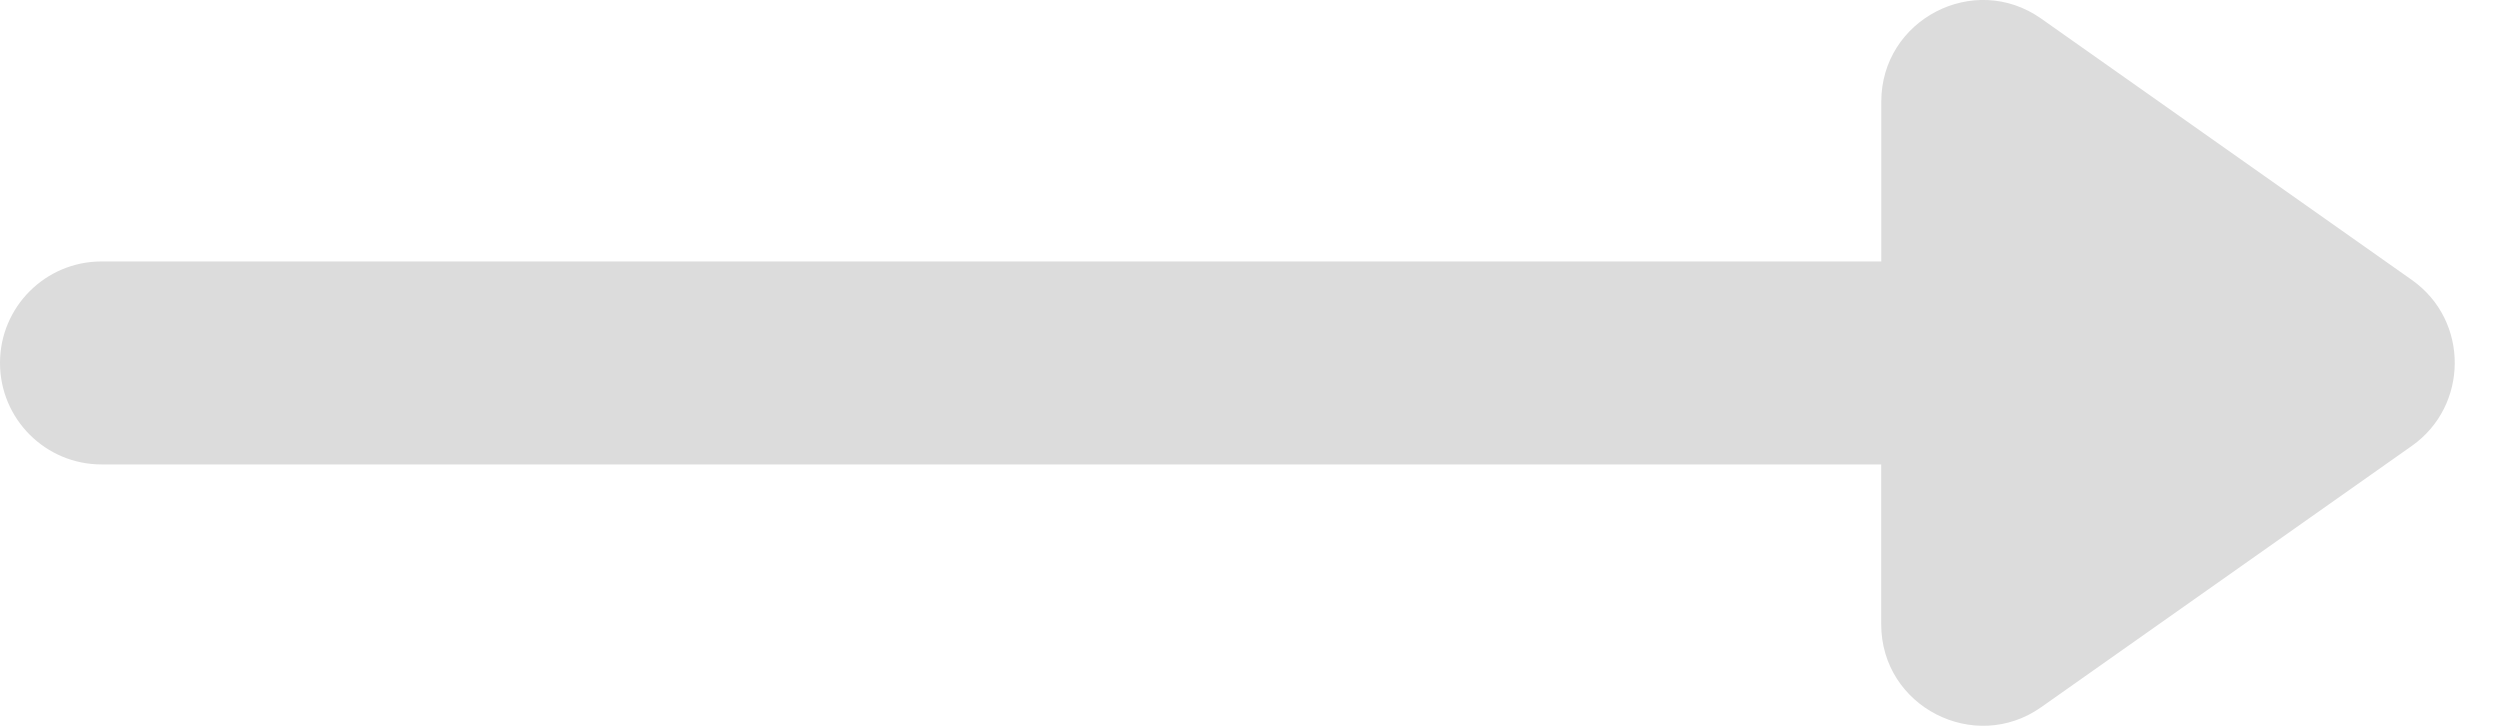 <svg width="31" height="9" viewBox="0 0 31 9" fill="none" xmlns="http://www.w3.org/2000/svg">
<path d="M29.908 3.472L25.311 0.231C24.479 -0.356 23.328 0.242 23.328 1.26V3.242H1.259C0.564 3.242 0 3.805 0 4.5C0 5.196 0.564 5.759 1.259 5.759H23.327V7.741C23.327 8.765 24.485 9.352 25.311 8.769L29.907 5.529C30.609 5.035 30.623 3.978 29.908 3.472Z" fill="#DCDCDC"/>
</svg>
